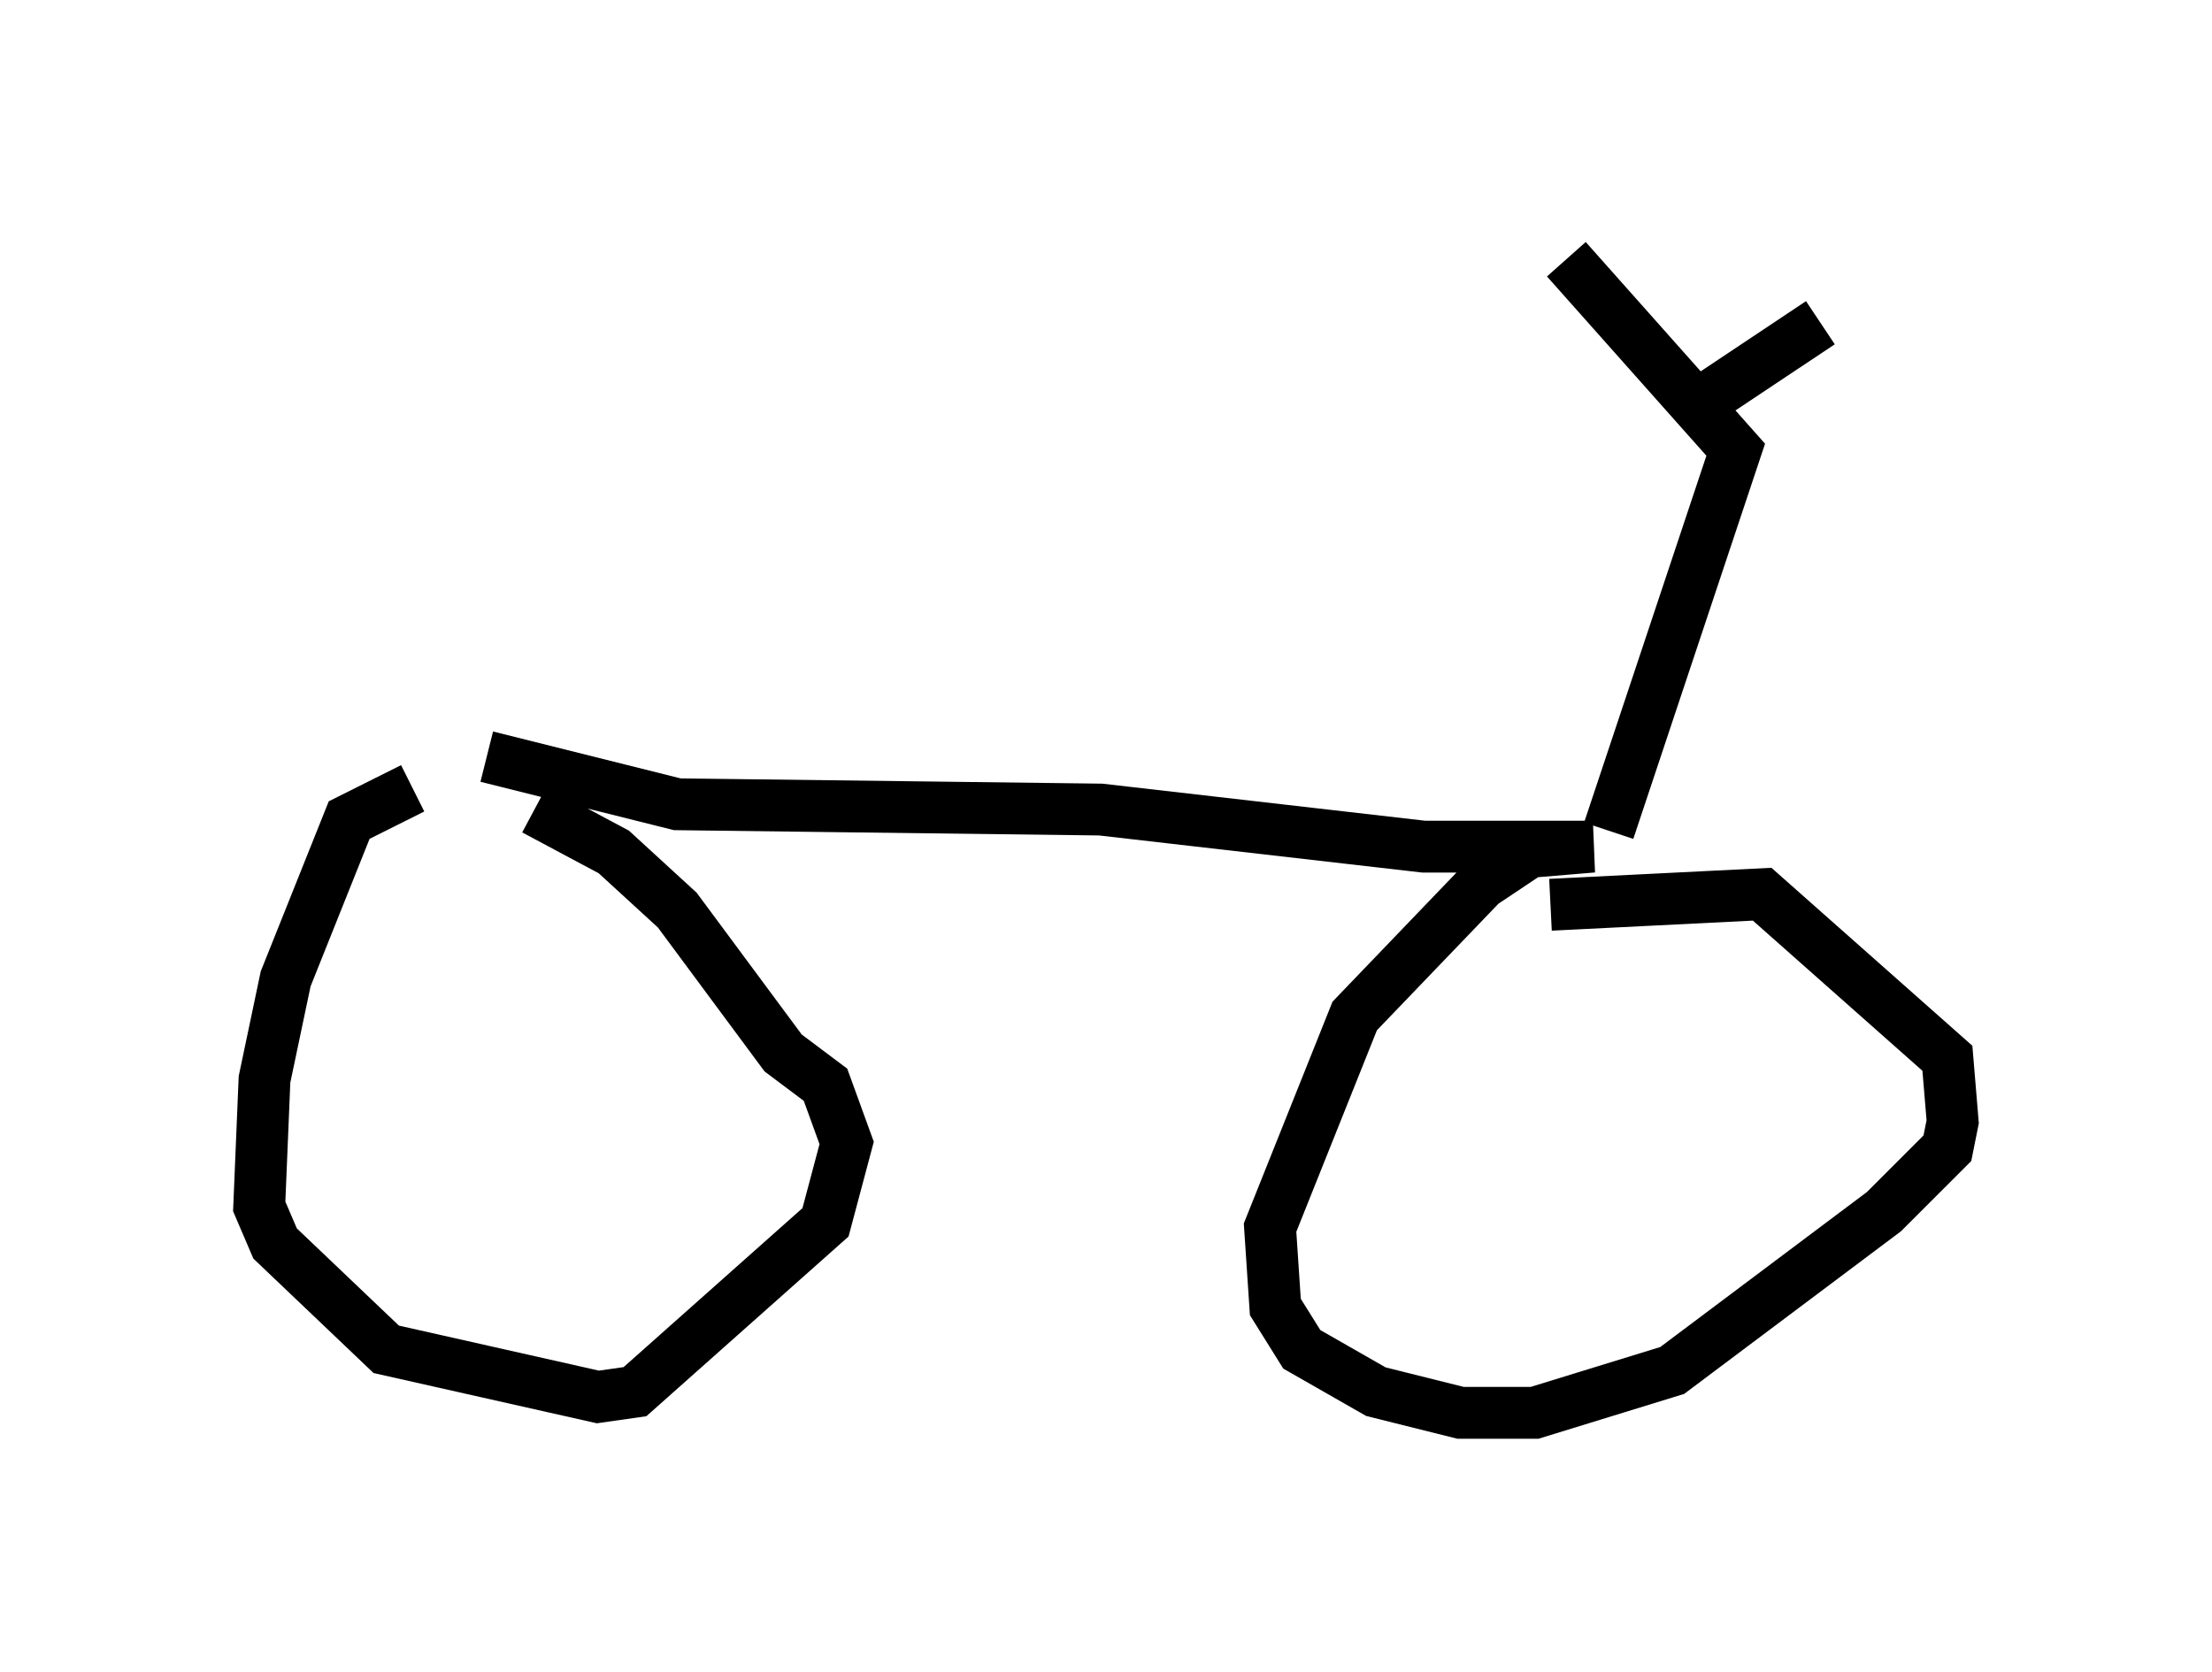 <?xml version="1.0" encoding="utf-8" ?>
<svg baseProfile="full" height="32.254" version="1.1" width="42.667" xmlns="http://www.w3.org/2000/svg" xmlns:ev="http://www.w3.org/2001/xml-events" xmlns:xlink="http://www.w3.org/1999/xlink"><defs /><rect fill="white" height="32.254" width="42.667" x="0" y="0" /><path d="M9.798, 15.004 m-1.838, 0.204 l-1.225, 0.613 -1.225, 3.063 l-0.408, 1.94 -0.102, 2.45 l0.306, 0.715 2.144, 2.042 l4.083, 0.919 0.715, -0.102 l3.675, -3.267 0.408, -1.531 l-0.408, -1.123 -0.817, -0.613 l-2.042, -2.756 -1.225, -1.123 l-1.531, -0.817 m-0.919, -1.021 l3.675, 0.919 8.167, 0.102 l6.227, 0.715 3.267, 0.0 l-1.225, 0.102 -0.919, 0.613 l-2.45, 2.552 -1.633, 4.083 l0.102, 1.531 0.51, 0.817 l1.429, 0.817 1.633, 0.408 l1.429, 0.0 2.654, -0.817 l4.083, -3.063 1.225, -1.225 l0.102, -0.51 -0.102, -1.225 l-3.573, -3.165 -4.083, 0.204 m1.123, -1.429 l2.45, -7.35 -3.267, -3.675 m2.45, 2.858 l2.45, -1.633 " fill="none" stroke="black" stroke-width="1" /></svg>